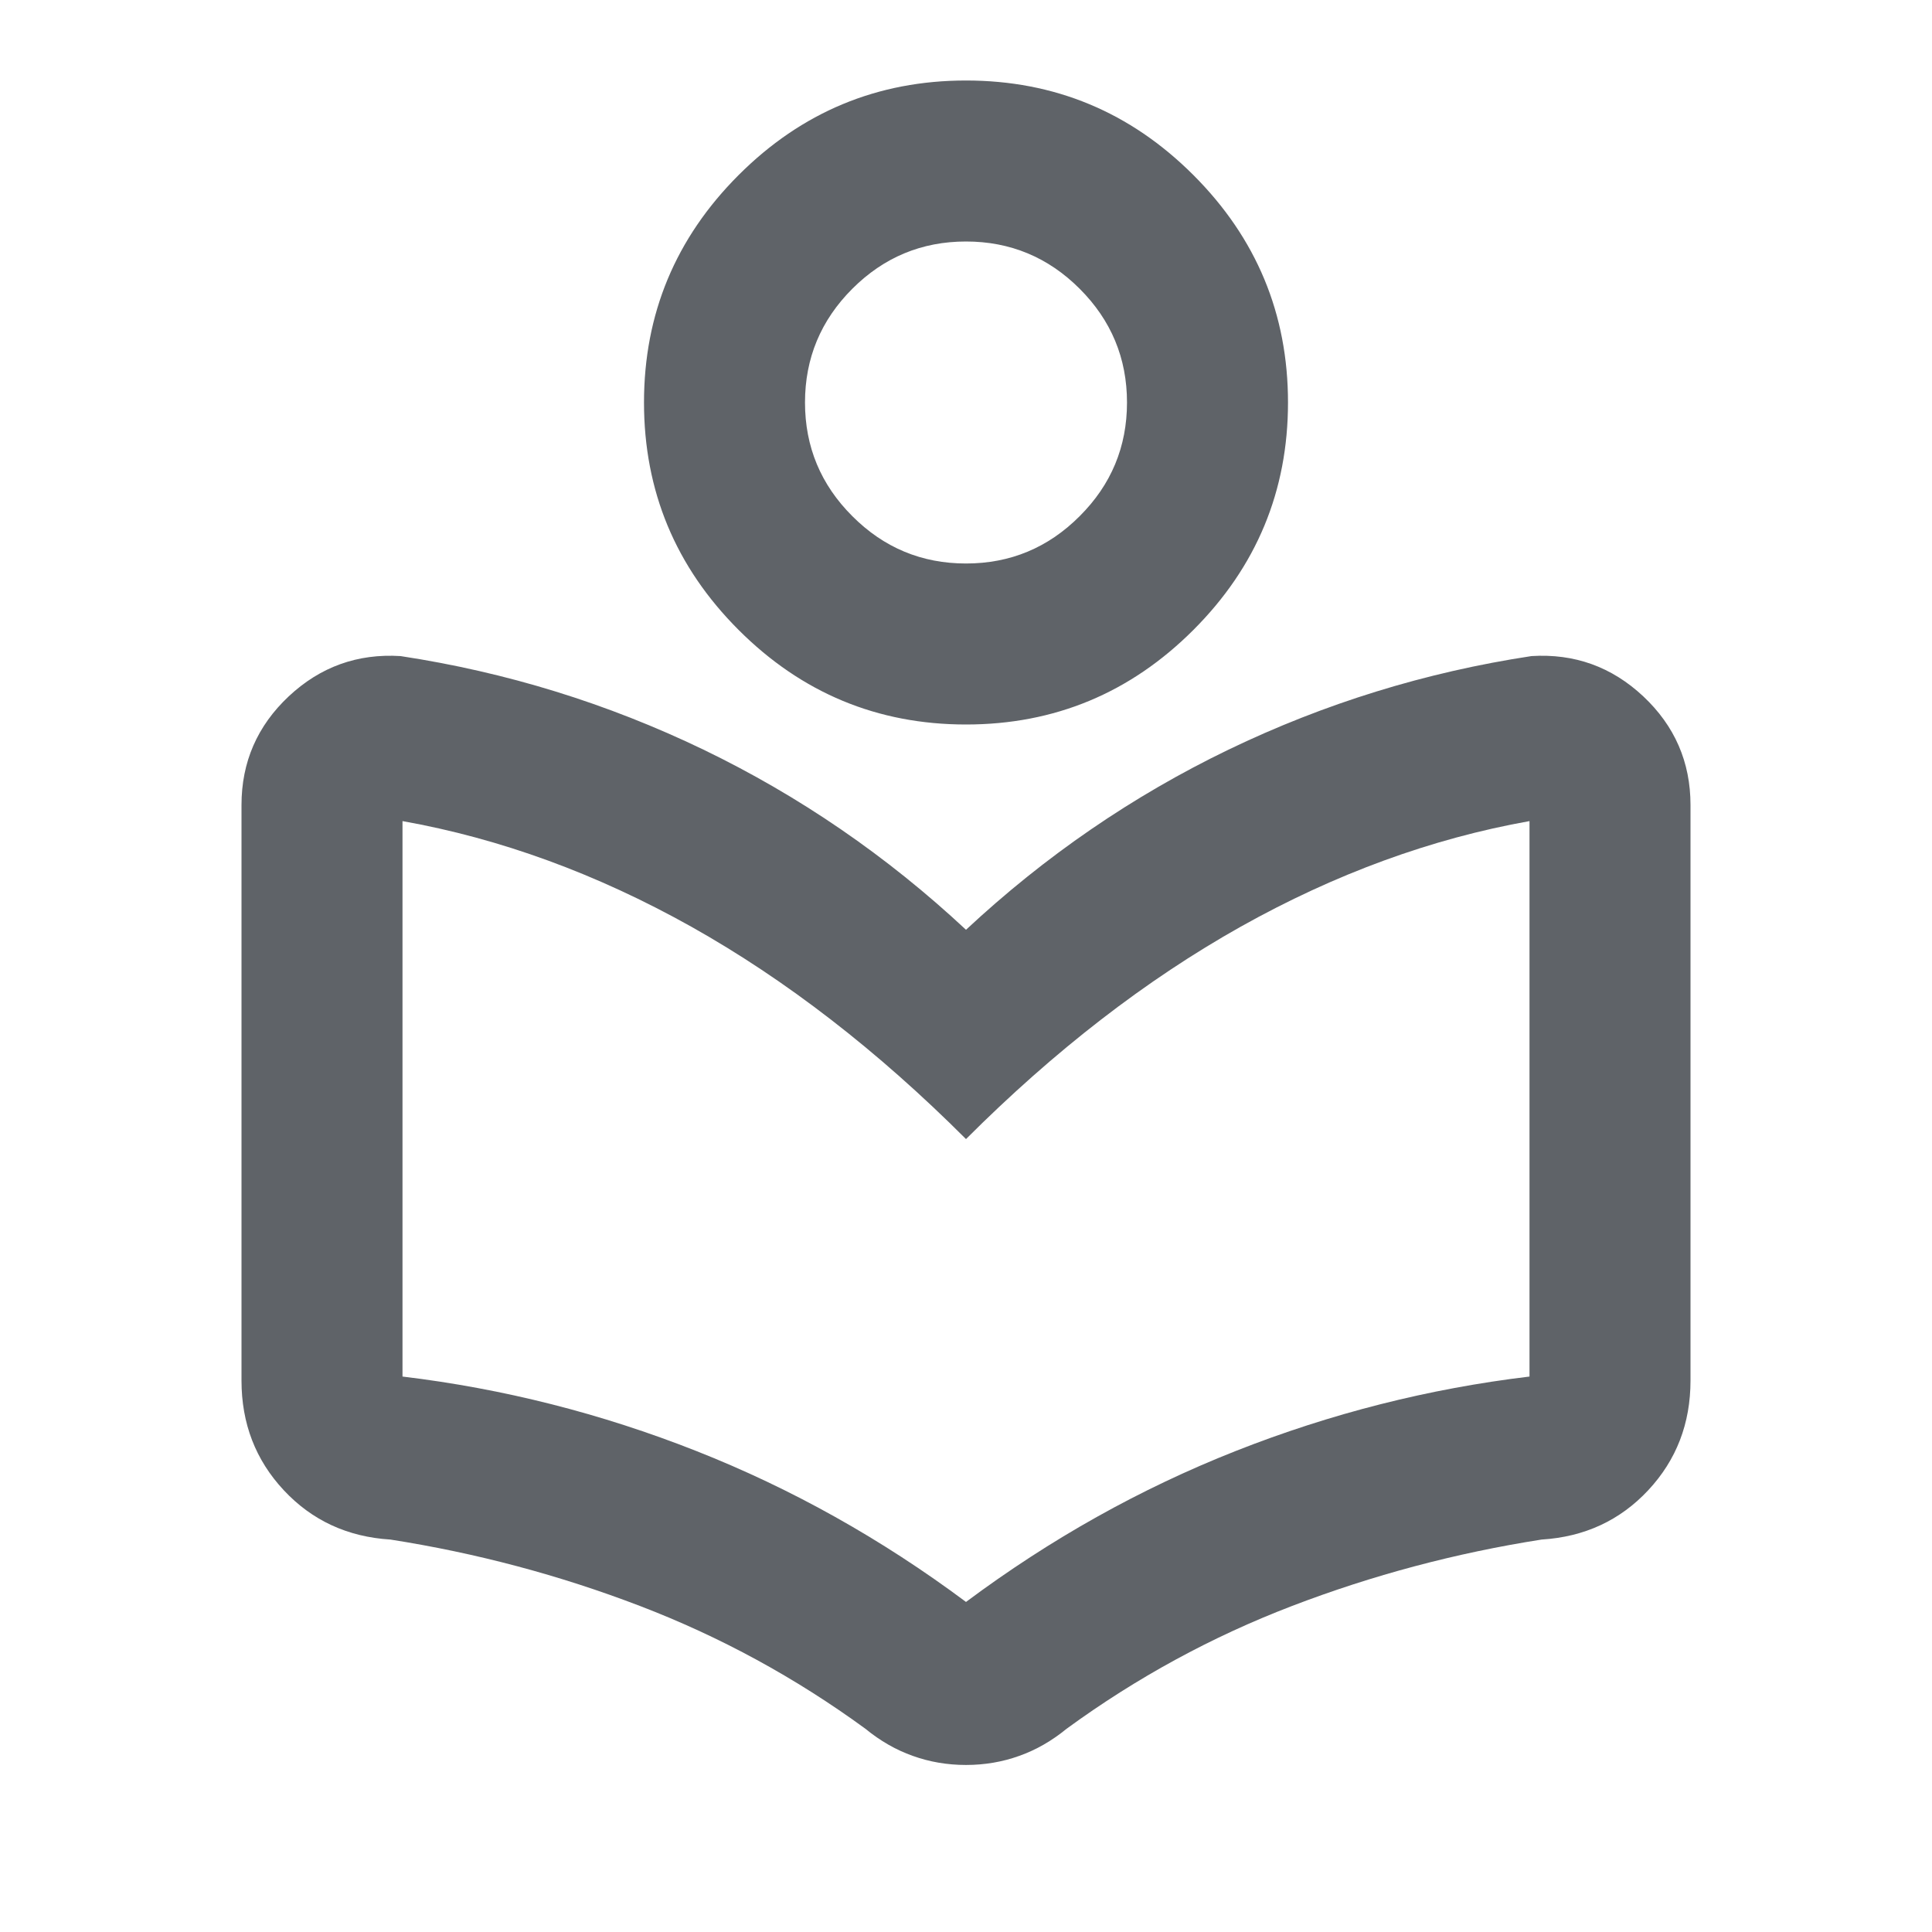 <svg width="24" height="24" viewBox="0 0 24 24" fill="none" xmlns="http://www.w3.org/2000/svg">
<path d="M3 17.15V10C3 9.467 3.196 9.017 3.587 8.65C3.979 8.283 4.442 8.117 4.975 8.15C6.292 8.35 7.546 8.738 8.738 9.312C9.929 9.887 11.017 10.633 12 11.55C12.983 10.633 14.071 9.887 15.262 9.312C16.454 8.738 17.708 8.35 19.025 8.15C19.558 8.117 20.021 8.283 20.413 8.65C20.804 9.017 21 9.467 21 10V17.15C21 17.683 20.825 18.137 20.475 18.512C20.125 18.887 19.683 19.092 19.15 19.125C18.083 19.292 17.05 19.567 16.05 19.95C15.05 20.333 14.117 20.842 13.25 21.475C13.067 21.625 12.871 21.738 12.662 21.812C12.454 21.887 12.233 21.925 12 21.925C11.767 21.925 11.546 21.887 11.338 21.812C11.129 21.738 10.933 21.625 10.75 21.475C9.883 20.842 8.95 20.333 7.95 19.95C6.95 19.567 5.917 19.292 4.85 19.125C4.317 19.092 3.875 18.887 3.525 18.512C3.175 18.137 3 17.683 3 17.15ZM12 19.9C13.05 19.117 14.167 18.492 15.35 18.025C16.533 17.558 17.75 17.25 19 17.1V10.2C17.783 10.417 16.587 10.854 15.412 11.512C14.238 12.171 13.1 13.05 12 14.15C10.9 13.05 9.762 12.171 8.588 11.512C7.412 10.854 6.217 10.417 5 10.2V17.1C6.25 17.25 7.467 17.558 8.65 18.025C9.833 18.492 10.95 19.117 12 19.9ZM12 9C10.9 9 9.958 8.608 9.175 7.825C8.392 7.042 8 6.1 8 5C8 3.9 8.392 2.958 9.175 2.175C9.958 1.392 10.9 1 12 1C13.1 1 14.042 1.392 14.825 2.175C15.608 2.958 16 3.9 16 5C16 6.1 15.608 7.042 14.825 7.825C14.042 8.608 13.1 9 12 9ZM12 7C12.55 7 13.021 6.804 13.412 6.412C13.804 6.021 14 5.55 14 5C14 4.45 13.804 3.979 13.412 3.587C13.021 3.196 12.55 3 12 3C11.45 3 10.979 3.196 10.588 3.587C10.196 3.979 10 4.45 10 5C10 5.55 10.196 6.021 10.588 6.412C10.979 6.804 11.45 7 12 7Z" fill="#5F6368"/>
</svg>
